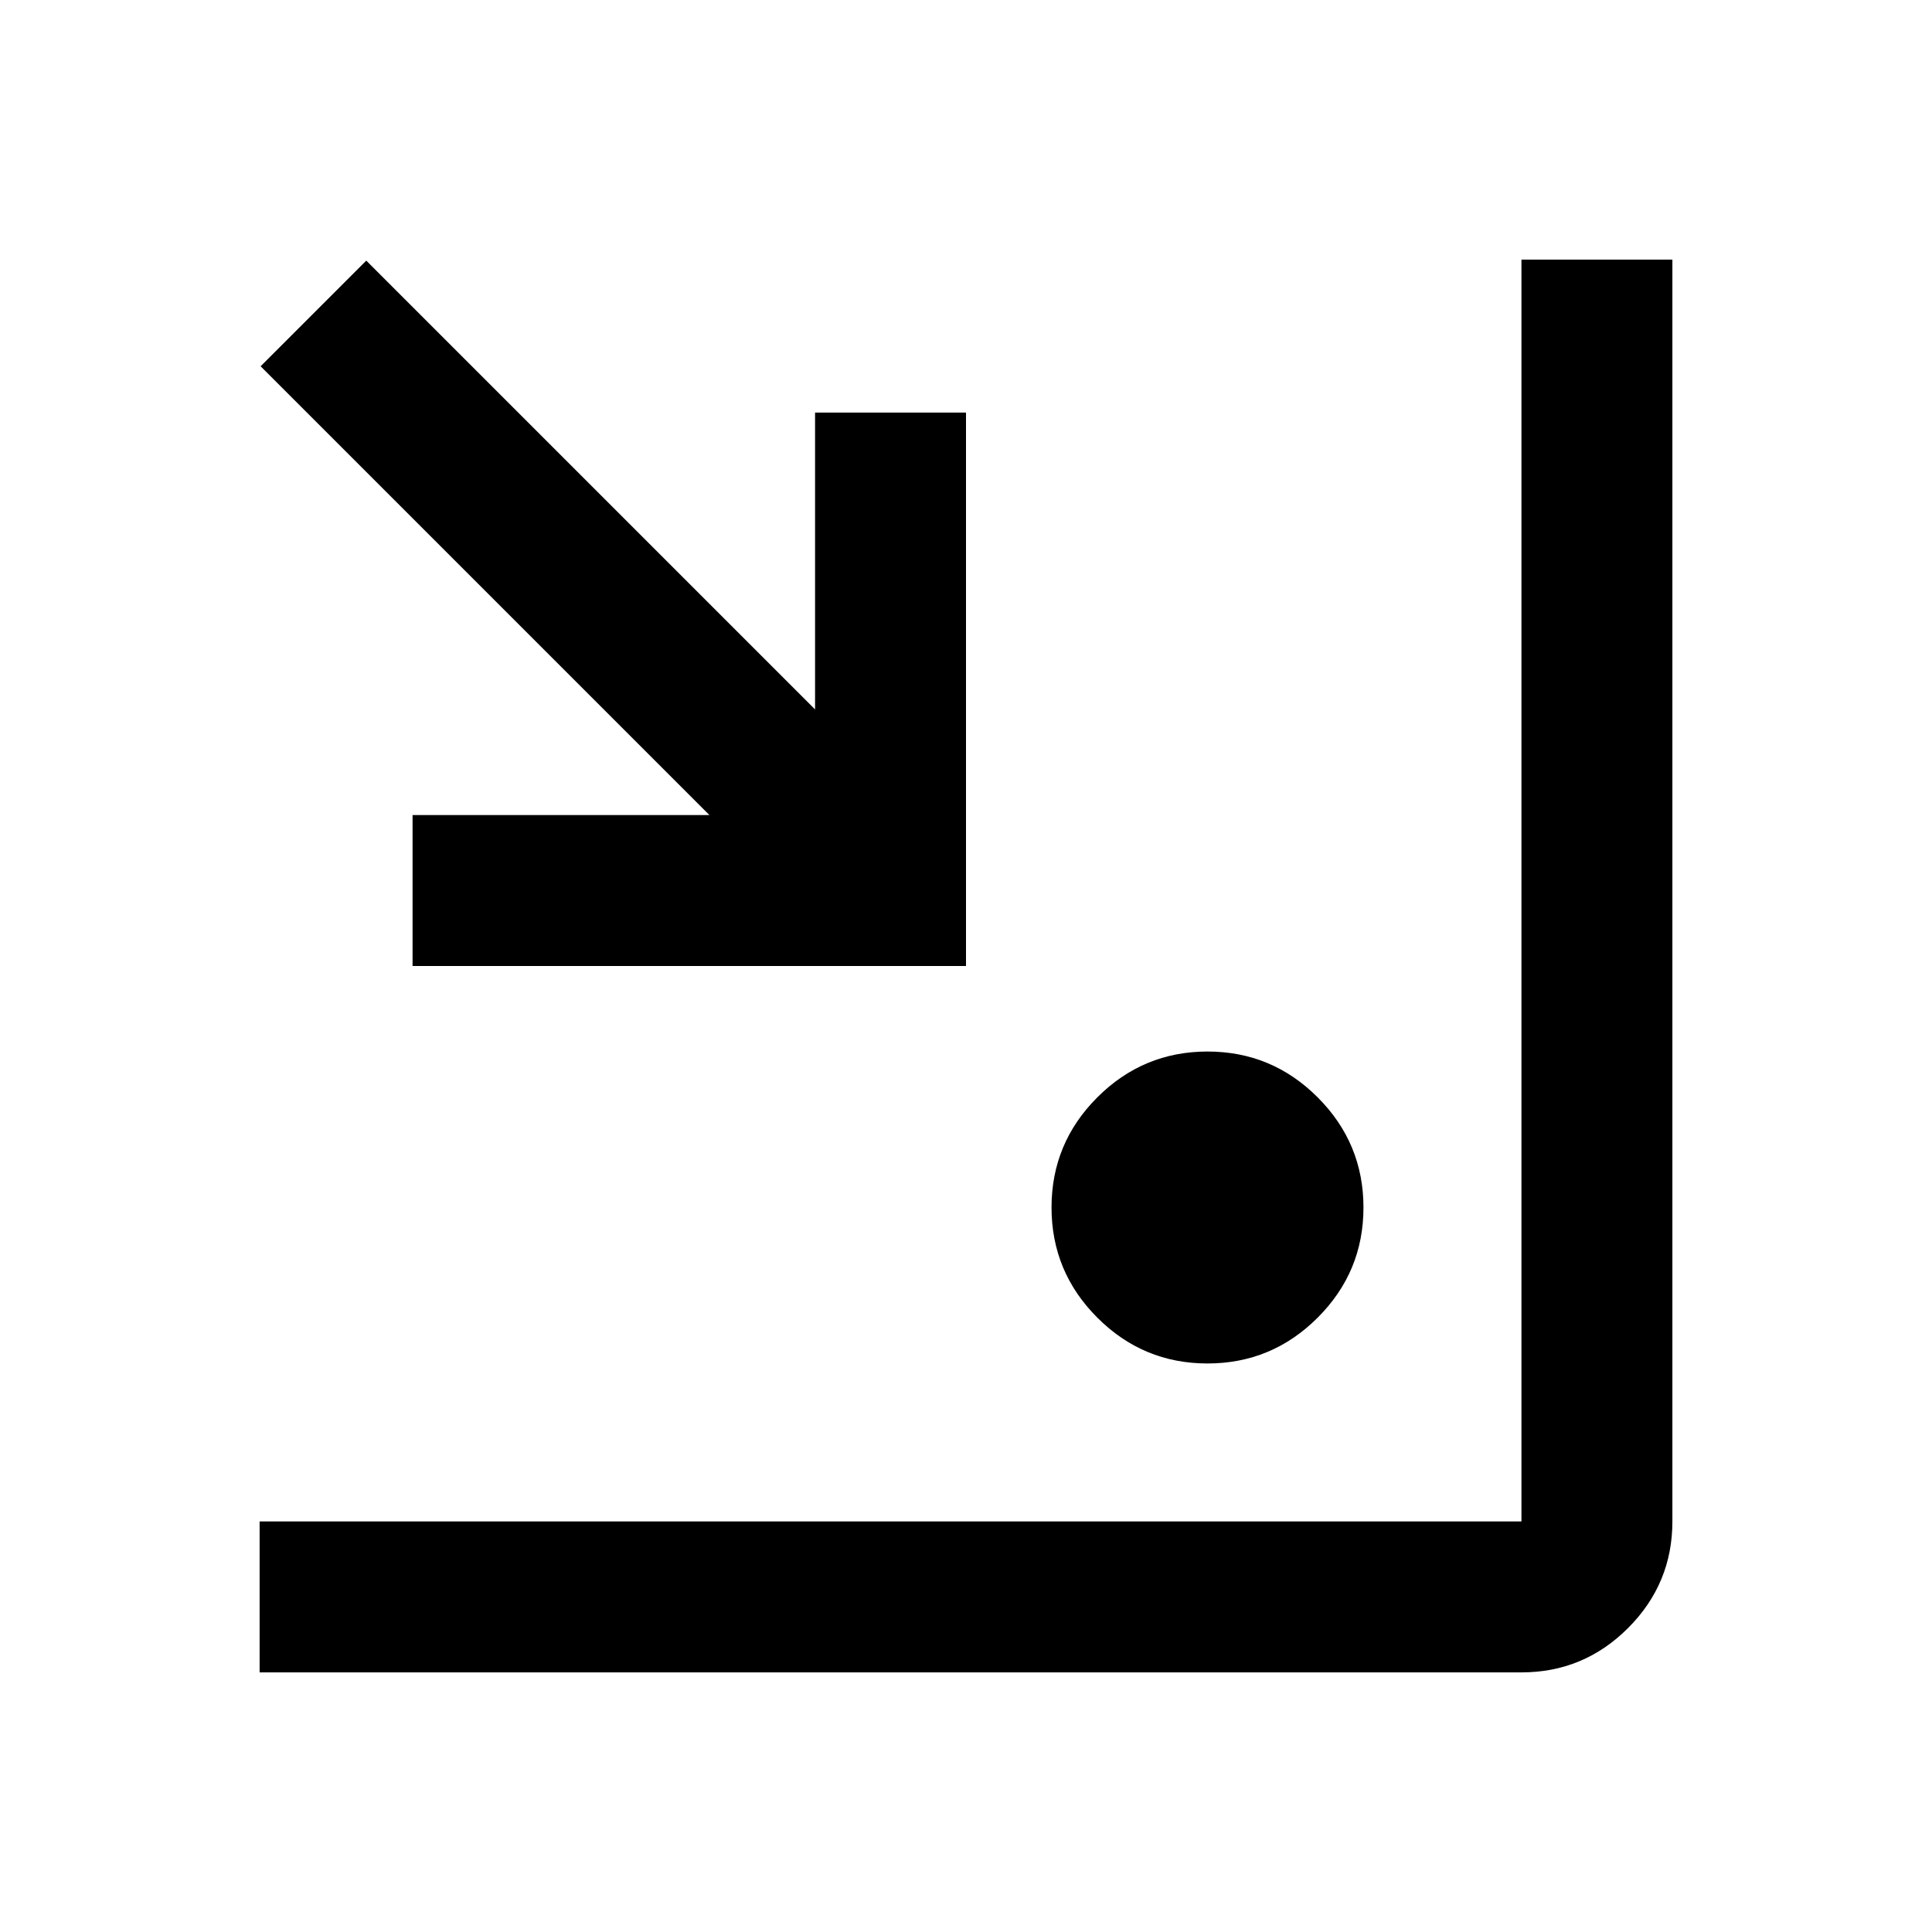 <svg xmlns="http://www.w3.org/2000/svg" height="24" viewBox="0 -960 960 960" width="24"><path d="M129-129v-75h627v-627h75v627q0 30.94-22.03 52.97Q786.94-129 756-129H129Zm470.98-153.5q-31.98 0-54.73-22.77-22.75-22.77-22.75-54.75t22.77-54.73q22.77-22.75 54.75-22.75t54.73 22.77q22.75 22.77 22.75 54.75t-22.77 54.73q-22.77 22.75-54.75 22.75ZM205-480v-75h147.5l-223-223 52.5-52.5 223 223V-755h75v275H205Z"/></svg>